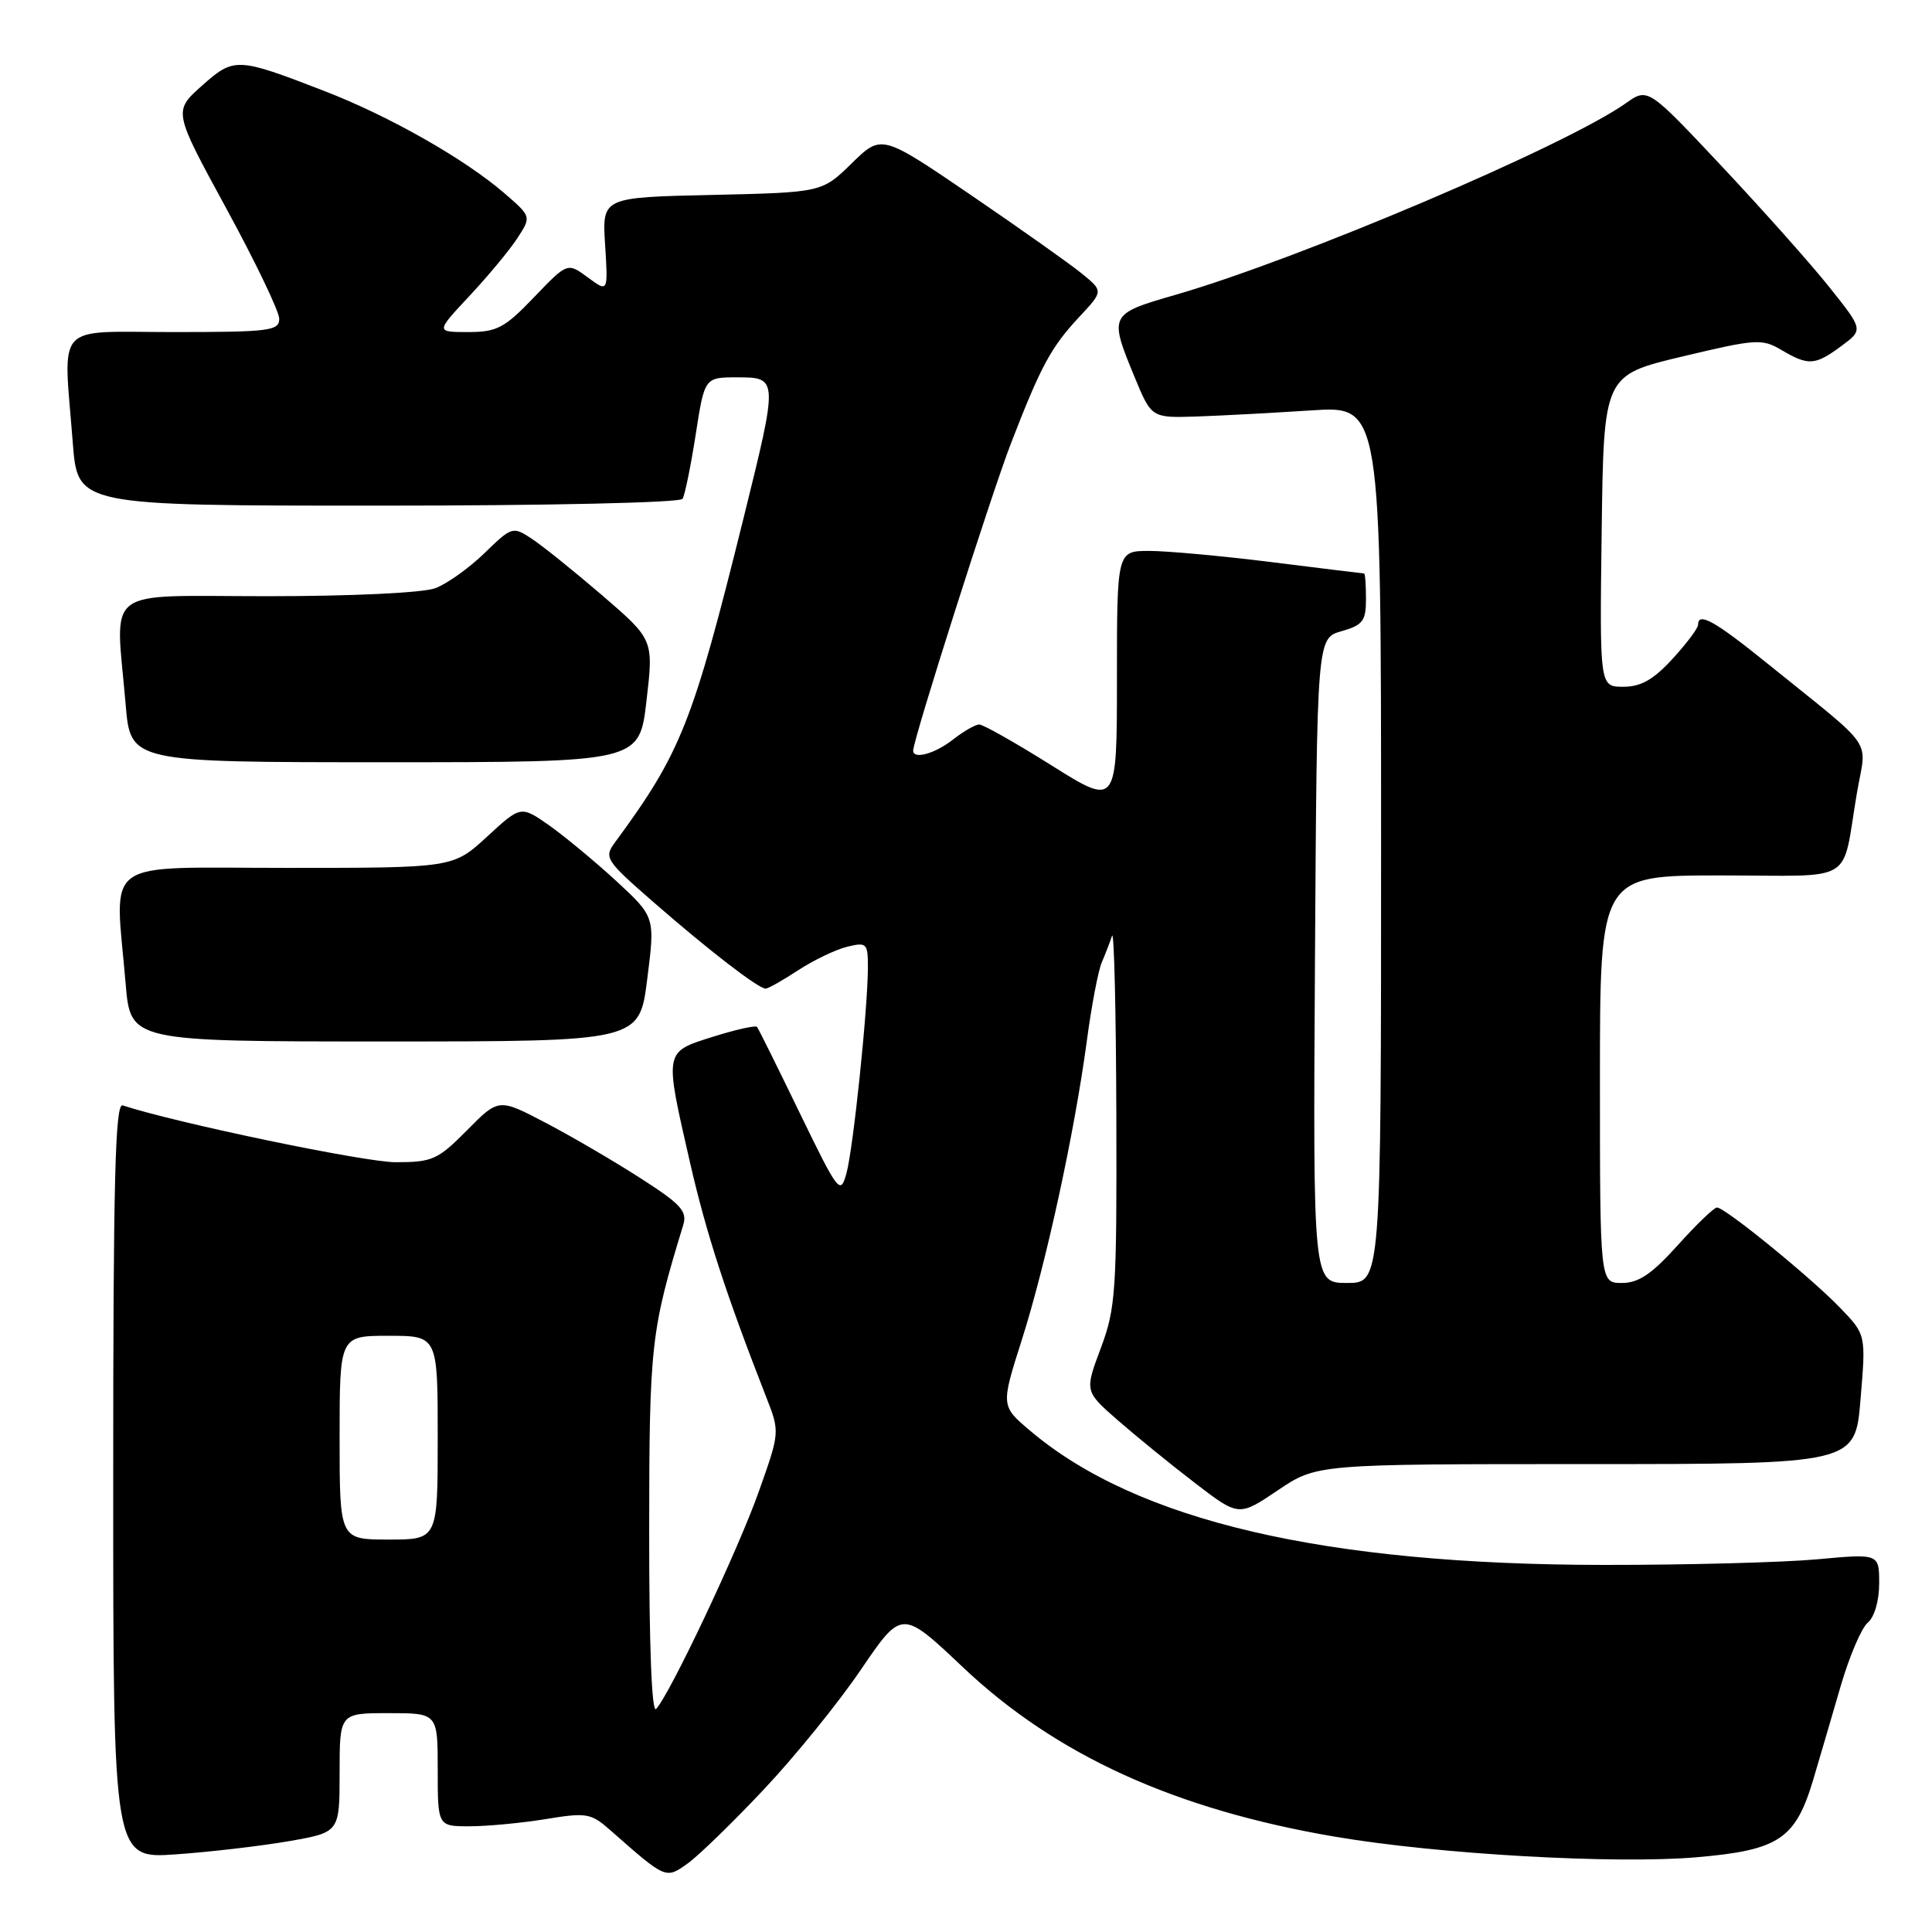 <?xml version="1.0" encoding="UTF-8" standalone="no"?>
<!DOCTYPE svg PUBLIC "-//W3C//DTD SVG 1.1//EN" "http://www.w3.org/Graphics/SVG/1.1/DTD/svg11.dtd" >
<svg xmlns="http://www.w3.org/2000/svg" xmlns:xlink="http://www.w3.org/1999/xlink" version="1.1" viewBox="0 0 256 256">
 <g >
 <path fill="currentColor"
d=" M 101.23 237.09 C 105.35 232.72 111.14 225.57 114.10 221.20 C 119.50 213.27 119.50 213.27 127.56 220.89 C 139.93 232.60 155.72 239.78 177.00 243.39 C 190.62 245.70 213.97 247.02 224.77 246.10 C 235.75 245.16 237.93 243.69 240.30 235.69 C 241.15 232.83 242.77 227.30 243.91 223.38 C 245.05 219.47 246.66 215.70 247.49 215.01 C 248.37 214.28 249.00 212.11 249.00 209.81 C 249.00 205.86 249.00 205.86 240.75 206.62 C 236.21 207.03 223.50 207.37 212.50 207.36 C 175.52 207.33 150.65 201.53 136.56 189.63 C 132.61 186.30 132.61 186.30 135.37 177.62 C 138.58 167.57 142.36 150.19 144.00 138.00 C 144.62 133.32 145.52 128.60 146.00 127.50 C 146.47 126.40 147.08 124.83 147.35 124.00 C 147.62 123.17 147.88 133.85 147.92 147.71 C 147.99 171.13 147.85 173.33 145.86 178.64 C 143.72 184.35 143.72 184.35 148.11 188.19 C 150.53 190.30 155.12 194.04 158.32 196.49 C 164.14 200.96 164.14 200.96 169.31 197.48 C 174.47 194.00 174.47 194.00 210.15 194.00 C 245.82 194.00 245.82 194.00 246.53 185.43 C 247.25 176.85 247.25 176.85 243.87 173.34 C 240.04 169.34 228.58 160.00 227.51 160.00 C 227.12 160.00 224.78 162.25 222.31 165.00 C 218.87 168.82 217.13 170.00 214.91 170.00 C 212.00 170.00 212.00 170.00 212.00 143.00 C 212.00 116.00 212.00 116.00 227.98 116.00 C 246.22 116.00 243.95 117.38 246.06 105.02 C 247.33 97.63 248.76 99.69 234.18 87.91 C 227.19 82.26 225.00 81.04 225.00 82.80 C 225.00 83.25 223.48 85.27 221.62 87.30 C 219.09 90.06 217.43 91.00 215.09 91.00 C 211.96 91.00 211.96 91.00 212.23 70.36 C 212.50 49.72 212.50 49.72 222.91 47.24 C 232.68 44.91 233.48 44.85 236.06 46.38 C 239.63 48.49 240.50 48.43 243.99 45.85 C 246.90 43.70 246.90 43.70 242.44 38.10 C 239.99 35.02 233.56 27.80 228.17 22.06 C 218.35 11.61 218.35 11.61 215.43 13.68 C 207.44 19.33 172.19 34.32 155.75 39.07 C 146.98 41.60 146.93 41.69 150.33 49.94 C 152.58 55.38 152.58 55.38 158.54 55.19 C 161.82 55.08 168.66 54.71 173.75 54.38 C 183.00 53.76 183.00 53.76 183.00 111.88 C 183.00 170.00 183.00 170.00 178.49 170.00 C 173.98 170.00 173.98 170.00 174.24 127.29 C 174.50 84.57 174.50 84.57 177.75 83.64 C 180.59 82.83 181.00 82.28 181.00 79.36 C 181.00 77.51 180.89 76.00 180.75 75.99 C 180.61 75.99 175.12 75.31 168.54 74.49 C 161.96 73.67 154.65 73.00 152.29 73.00 C 148.00 73.00 148.00 73.00 148.00 89.93 C 148.00 106.86 148.00 106.86 139.35 101.43 C 134.59 98.44 130.27 96.00 129.76 96.00 C 129.24 96.00 127.67 96.90 126.27 98.00 C 123.89 99.87 121.00 100.67 121.00 99.46 C 121.00 98.00 131.34 65.52 133.96 58.74 C 137.93 48.47 139.27 45.99 143.04 41.96 C 146.20 38.57 146.20 38.57 143.35 36.25 C 141.78 34.97 135.17 30.29 128.66 25.85 C 116.81 17.78 116.81 17.78 112.86 21.64 C 108.91 25.50 108.91 25.50 94.34 25.83 C 79.78 26.15 79.78 26.15 80.18 32.45 C 80.58 38.75 80.58 38.75 77.89 36.76 C 75.19 34.77 75.19 34.77 70.77 39.38 C 66.85 43.47 65.85 44.00 62.03 44.00 C 57.73 44.00 57.73 44.00 62.19 39.23 C 64.65 36.60 67.51 33.16 68.54 31.58 C 70.42 28.70 70.42 28.70 66.83 25.60 C 61.56 21.05 51.55 15.37 42.98 12.06 C 31.37 7.57 31.03 7.56 26.73 11.38 C 22.97 14.74 22.97 14.74 29.98 27.61 C 33.84 34.69 37.00 41.28 37.00 42.24 C 37.00 43.84 35.69 44.00 23.00 44.00 C 6.99 44.00 8.39 42.45 9.65 58.75 C 10.30 67.00 10.30 67.00 50.09 67.00 C 72.63 67.00 90.12 66.61 90.44 66.10 C 90.75 65.60 91.53 61.78 92.18 57.60 C 93.36 50.00 93.36 50.00 97.68 50.00 C 103.12 50.00 103.12 50.07 98.55 68.55 C 91.79 95.82 90.25 99.71 81.49 111.62 C 80.00 113.65 80.21 113.98 86.72 119.65 C 93.98 125.98 100.50 131.00 101.45 131.00 C 101.78 131.00 103.72 129.90 105.77 128.56 C 107.82 127.22 110.74 125.82 112.25 125.45 C 114.84 124.82 115.00 124.98 115.00 128.14 C 115.00 133.58 113.06 152.24 112.15 155.50 C 111.36 158.37 111.10 158.04 105.98 147.50 C 103.05 141.45 100.50 136.31 100.31 136.07 C 100.13 135.84 97.51 136.42 94.49 137.37 C 87.96 139.43 88.02 139.13 91.42 154.00 C 93.59 163.47 96.18 171.43 101.53 185.13 C 103.34 189.76 103.34 189.76 100.55 197.63 C 97.79 205.43 88.71 224.62 86.93 226.45 C 86.36 227.03 86.01 218.00 86.02 202.95 C 86.03 178.19 86.24 176.35 90.53 162.33 C 91.09 160.49 90.24 159.56 84.84 156.10 C 81.36 153.86 75.71 150.56 72.29 148.77 C 66.08 145.52 66.08 145.52 61.89 149.76 C 58.01 153.68 57.29 154.00 52.42 154.00 C 48.32 154.00 23.48 148.83 16.25 146.47 C 15.26 146.15 15.00 156.54 15.00 196.18 C 15.00 246.30 15.00 246.30 23.31 245.71 C 27.88 245.39 34.63 244.60 38.31 243.96 C 45.00 242.79 45.00 242.79 45.00 234.90 C 45.00 227.00 45.00 227.00 51.50 227.00 C 58.00 227.00 58.00 227.00 58.00 234.50 C 58.00 242.00 58.00 242.00 62.25 241.99 C 64.59 241.99 69.11 241.56 72.31 241.04 C 77.70 240.15 78.31 240.26 80.81 242.46 C 88.28 249.04 88.19 249.00 91.12 246.92 C 92.57 245.88 97.12 241.46 101.23 237.09 Z  M 85.76 129.75 C 86.81 121.50 86.81 121.50 81.66 116.74 C 78.82 114.13 74.81 110.81 72.76 109.36 C 69.01 106.74 69.01 106.74 64.53 110.87 C 60.04 115.00 60.04 115.00 38.02 115.00 C 13.03 115.00 15.22 113.43 16.65 130.35 C 17.29 138.00 17.29 138.00 51.00 138.00 C 84.72 138.00 84.72 138.00 85.76 129.75 Z  M 85.66 92.88 C 86.61 84.76 86.61 84.76 79.81 78.90 C 76.07 75.69 71.86 72.30 70.45 71.38 C 67.95 69.73 67.82 69.77 64.20 73.29 C 62.16 75.27 59.23 77.36 57.68 77.94 C 56.06 78.55 46.68 79.00 35.43 79.00 C 13.29 79.00 15.30 77.46 16.65 93.35 C 17.29 101.00 17.29 101.00 51.00 101.00 C 84.72 101.00 84.72 101.00 85.66 92.88 Z  M 45.00 190.50 C 45.00 177.00 45.00 177.00 51.50 177.00 C 58.00 177.00 58.00 177.00 58.00 190.50 C 58.00 204.00 58.00 204.00 51.50 204.00 C 45.00 204.00 45.00 204.00 45.00 190.50 Z "/>
</g>
</svg>